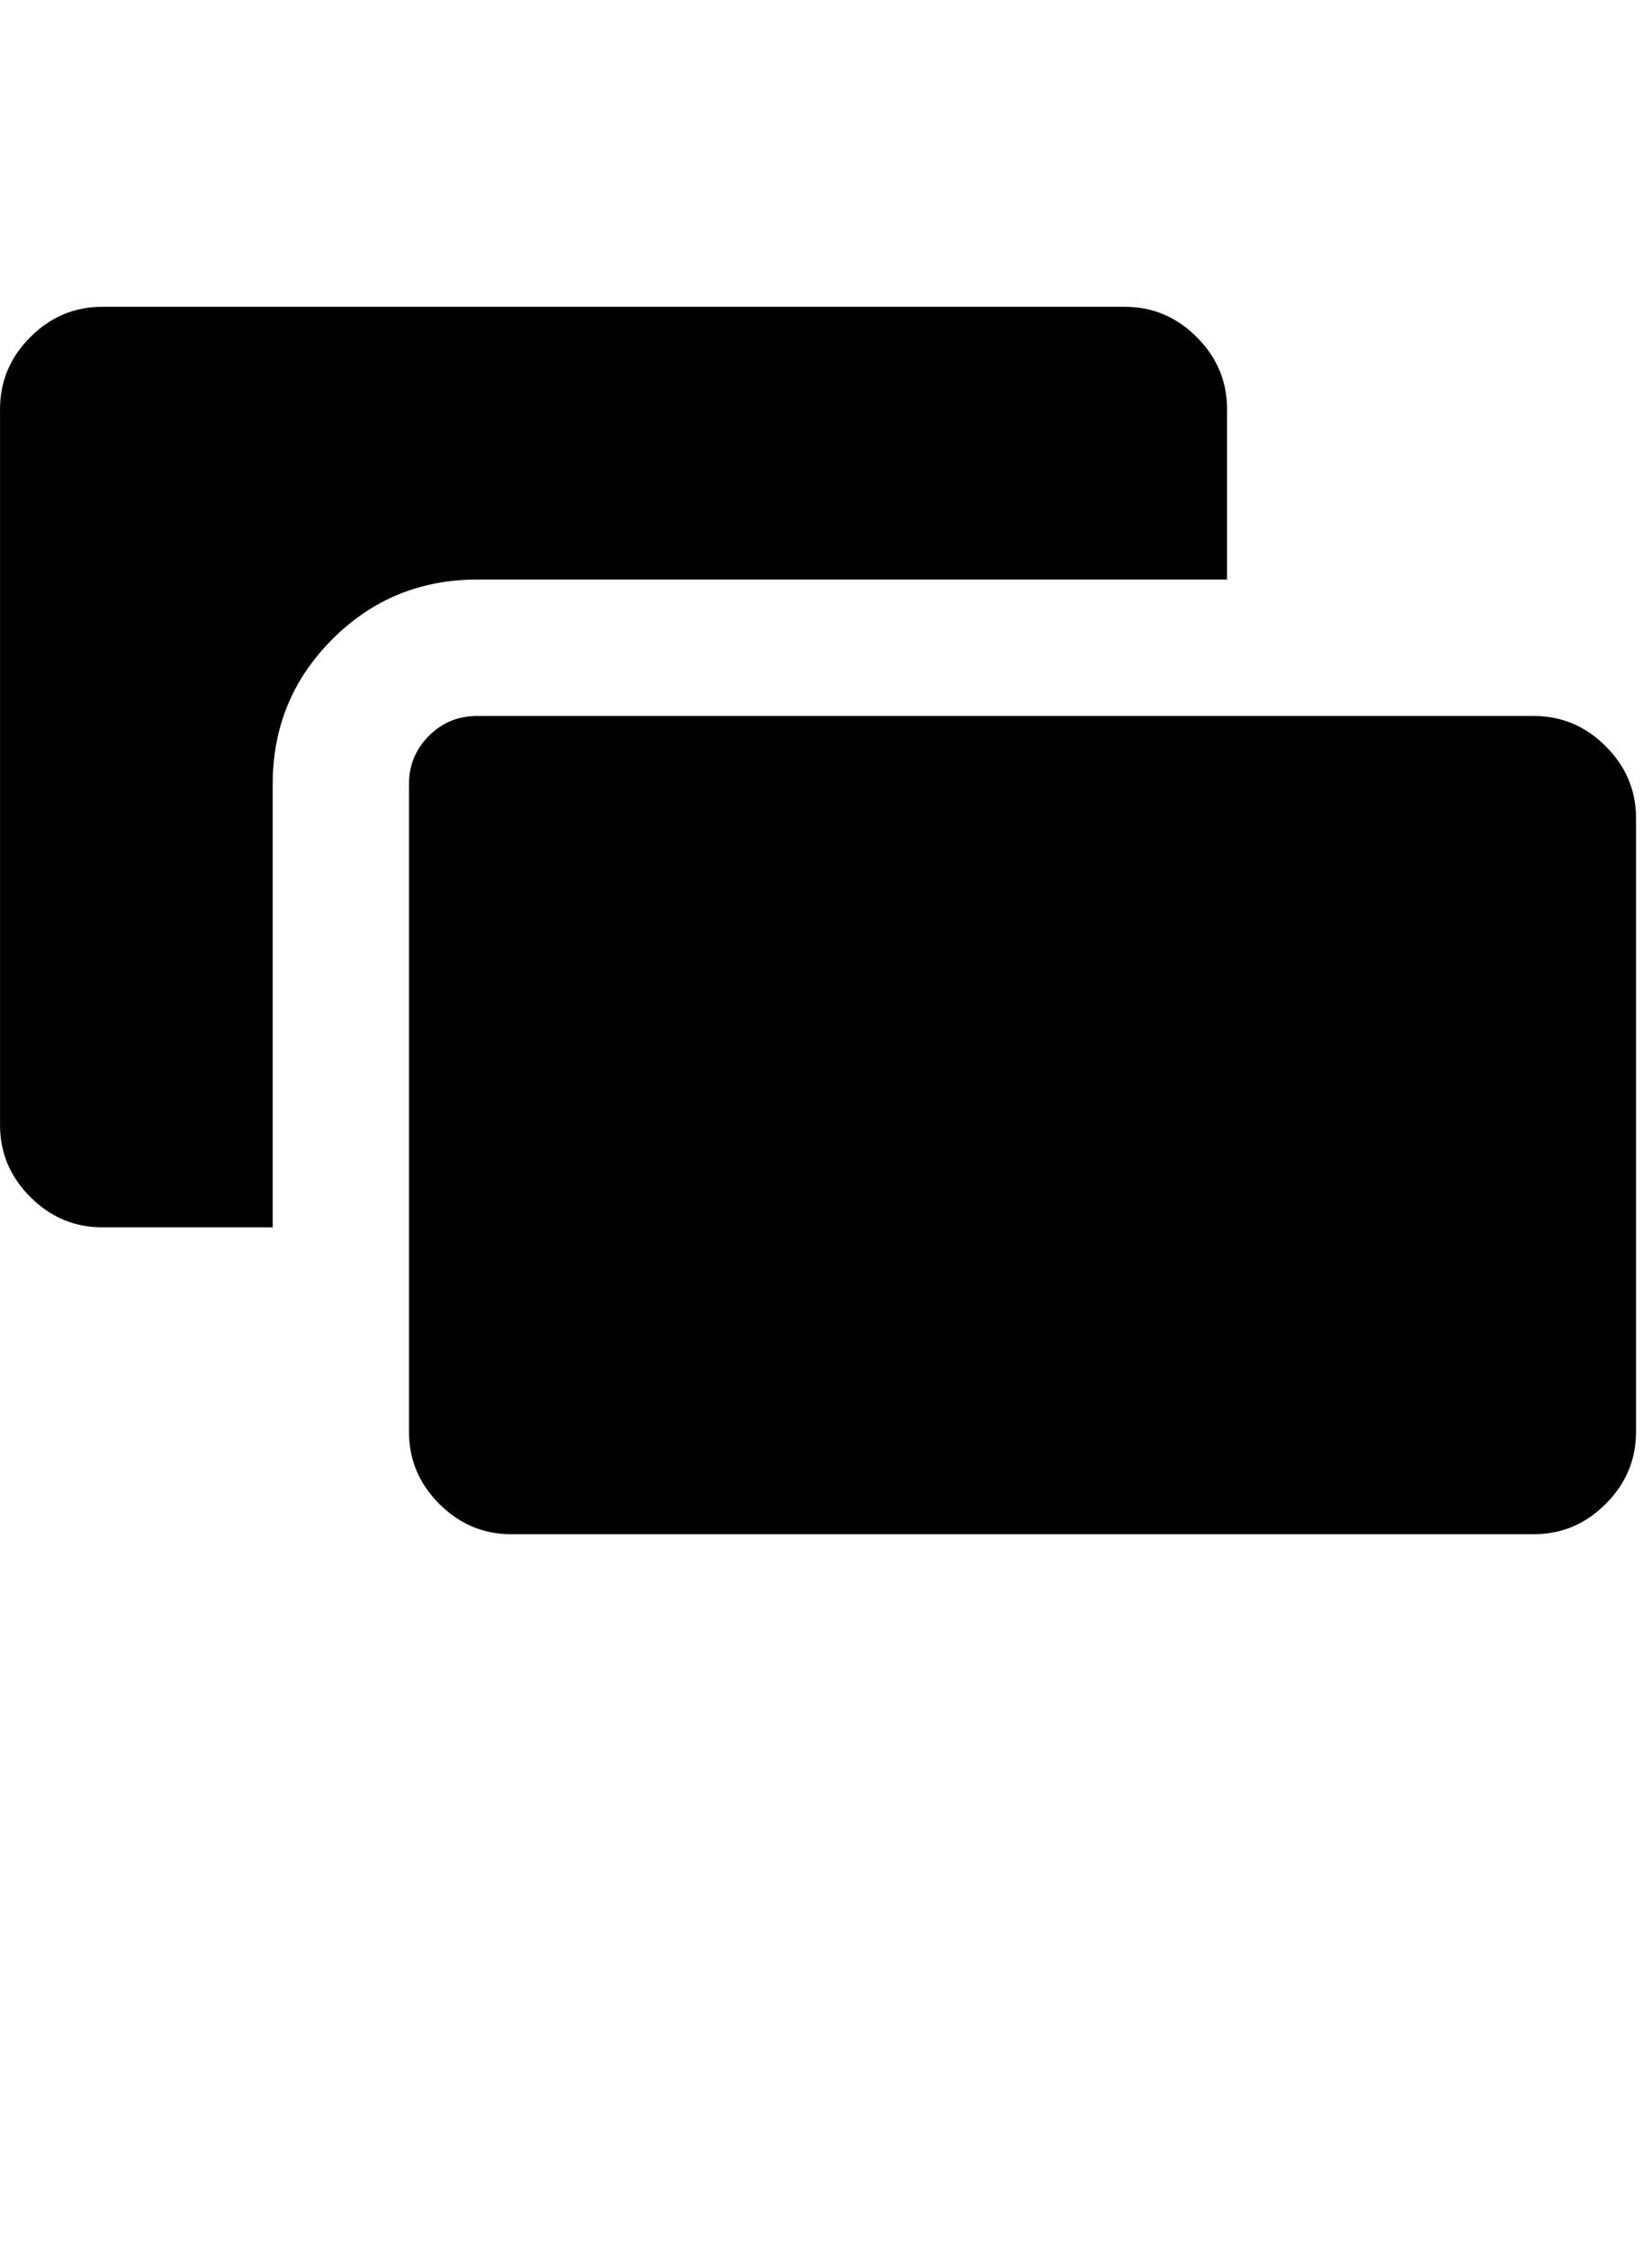 <?xml version="1.0" encoding="utf-8"?>
<!-- Generated by IcoMoon.io -->
<!DOCTYPE svg PUBLIC "-//W3C//DTD SVG 1.1//EN" "http://www.w3.org/Graphics/SVG/1.1/DTD/svg11.dtd">
<svg version="1.1" xmlns="http://www.w3.org/2000/svg" xmlns:xlink="http://www.w3.org/1999/xlink" width="47" height="64" viewBox="0 0 47 64">
	<path d="M34.909 11.636v4.848h-21.333q-2.424 0-4.121 1.697t-1.697 4.121v12.606h-4.848q-1.185 0-2.047-0.862t-0.862-2.047v-20.364q0-1.185 0.862-2.047t2.047-0.862h29.091q1.185 0 2.047 0.862t0.862 2.047zM46.545 23.273v17.455q0 1.185-0.862 2.047t-2.047 0.862h-29.091q-1.185 0-2.047-0.862t-0.862-2.047v-18.424q0-0.808 0.566-1.374t1.374-0.566h30.061q1.185 0 2.047 0.862t0.862 2.047z" />
</svg>
